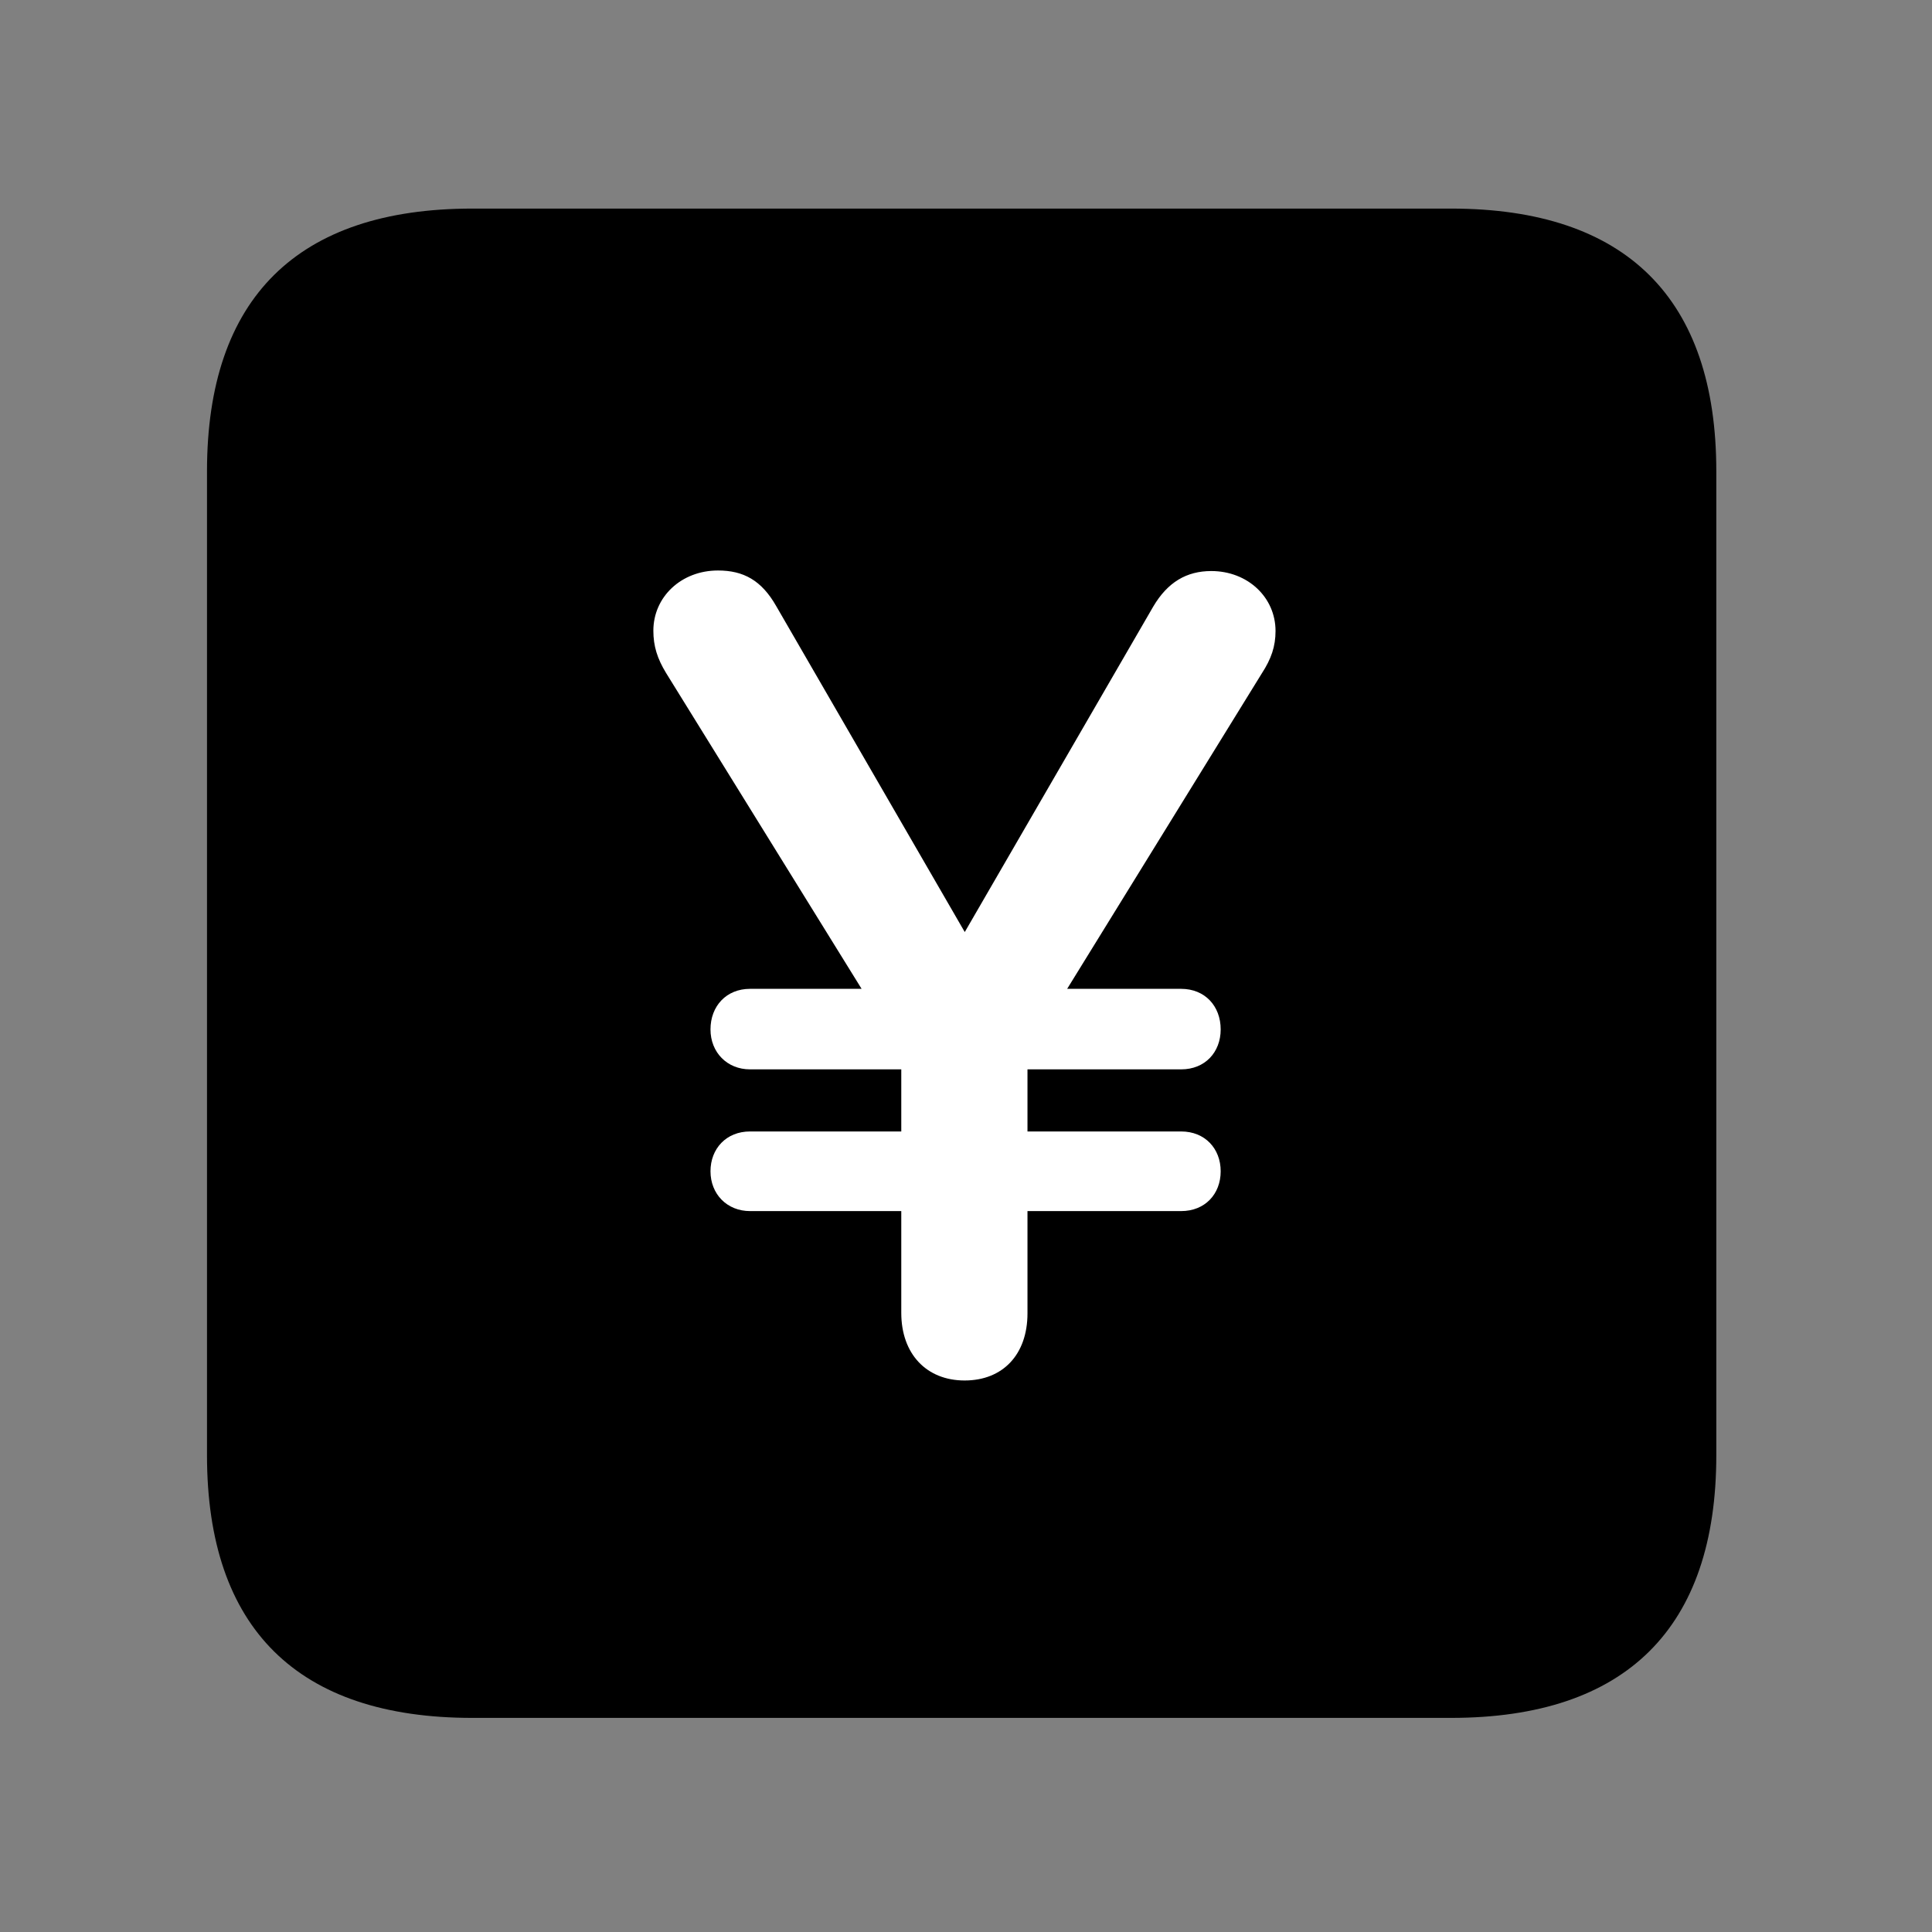 <svg width="28" height="28" viewBox="0 0 28 28" fill="none" xmlns="http://www.w3.org/2000/svg">
<rect x="0" y="0" width="28" height="28" fill="#808080" stroke="none"/>
<path d="M6.844 24.897H21.029C23.569 24.897 24.874 23.592 24.874 21.091V6.829C24.874 4.327 23.569 3.023 21.029 3.023H6.844C4.315 3.023 3 4.317 3 6.829V21.091C3 23.602 4.315 24.897 6.844 24.897Z" fill="black"/>
<path d="M13.98 20.007C13.427 20.007 13.062 19.622 13.062 19.027V17.552H10.87C10.537 17.552 10.297 17.306 10.297 16.975C10.297 16.646 10.527 16.398 10.87 16.398H13.062V15.498H10.87C10.537 15.498 10.297 15.251 10.297 14.919C10.297 14.581 10.527 14.331 10.87 14.331H12.487L9.653 9.753C9.526 9.545 9.469 9.363 9.469 9.141C9.469 8.65 9.874 8.268 10.405 8.268C10.774 8.268 11.036 8.409 11.25 8.785L13.982 13.508L16.713 8.792C16.923 8.436 17.198 8.276 17.555 8.276C18.081 8.276 18.486 8.655 18.486 9.145C18.486 9.368 18.424 9.549 18.288 9.758L15.466 14.331H17.118C17.463 14.331 17.691 14.581 17.691 14.919C17.691 15.251 17.463 15.498 17.118 15.498H14.891V16.398H17.118C17.463 16.398 17.691 16.646 17.691 16.975C17.691 17.306 17.463 17.552 17.118 17.552H14.891V19.034C14.891 19.63 14.535 20.007 13.98 20.007Z" fill="white"/>
</svg>
